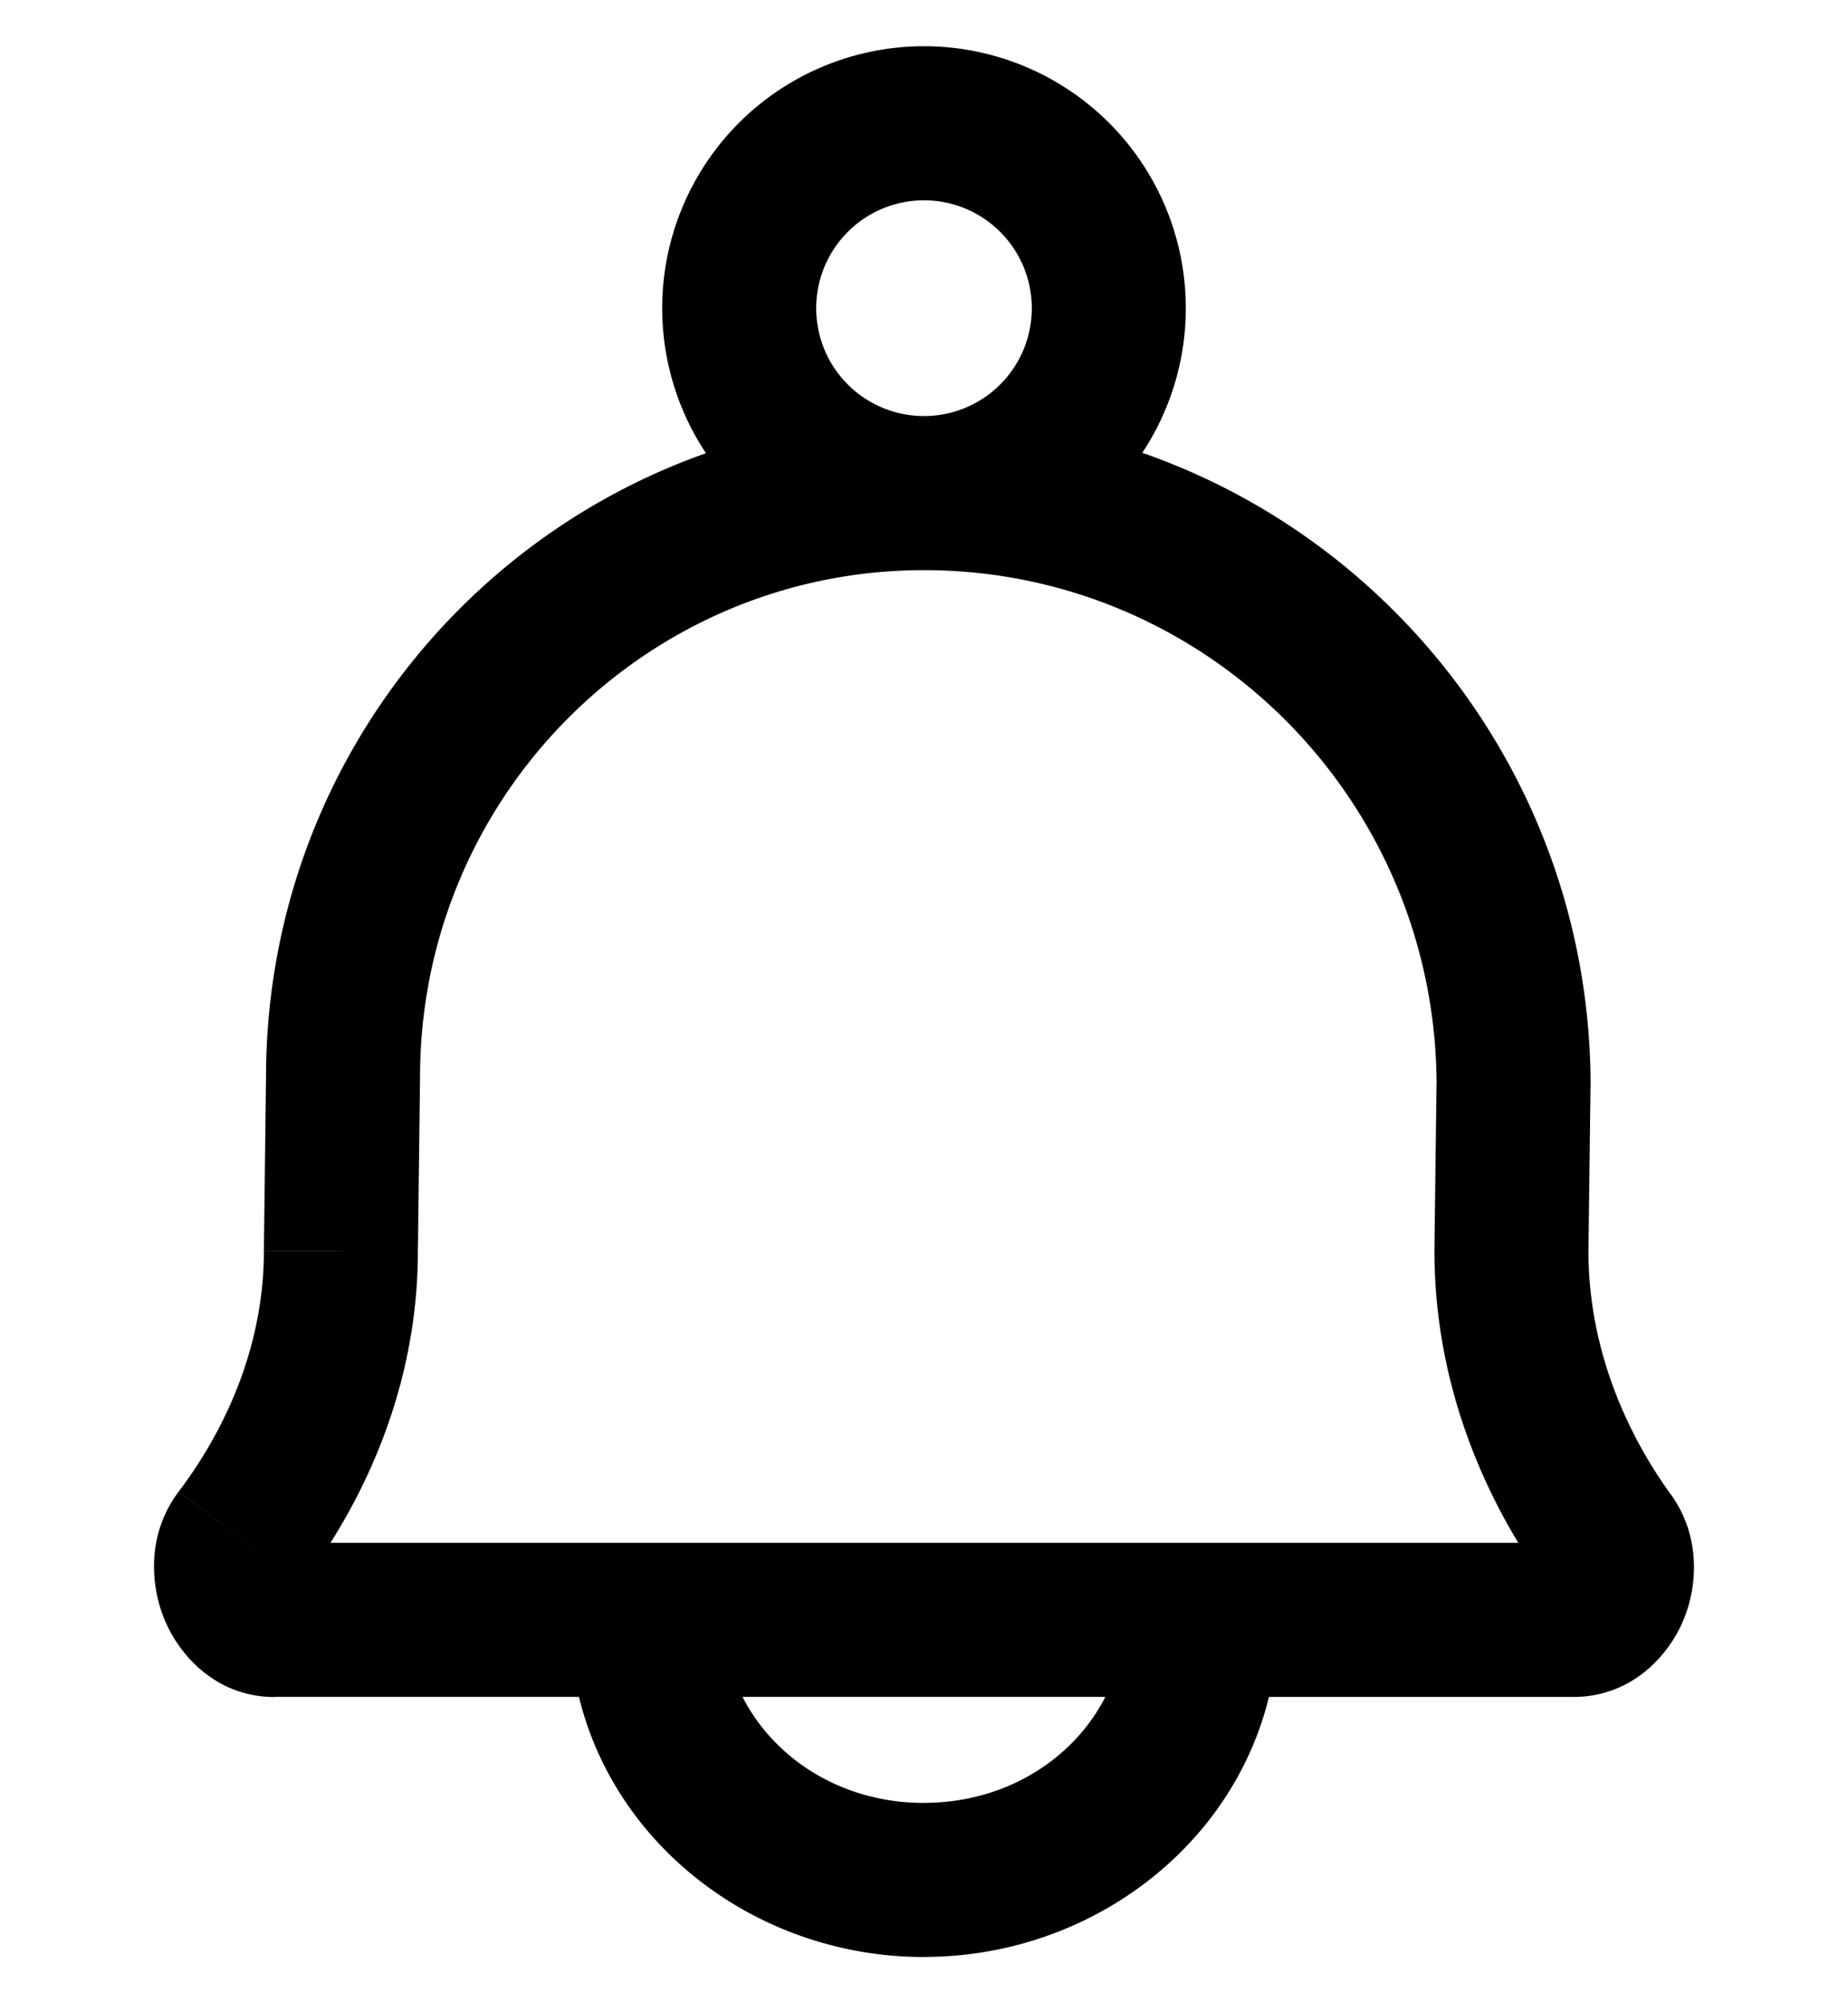 <svg xmlns="http://www.w3.org/2000/svg"  fill="none" viewBox="0 0 24 26">
  <path fill="#000" d="m3.119 19.962-.798-.602.798.602Zm1.308-3.727-1-.012v.012h1Zm.028-2.253 1 .012v-.012h-1Zm16.433 5.999.81-.587-.81.587Zm-1.259-3.746-1-.013v.013h1Zm.028-2.142 1 .013v-.013h-1Zm-15.74 6.473c.754-.998 1.51-2.496 1.51-4.33h-2c0 1.275-.529 2.36-1.106 3.123l1.595 1.207Zm1.51-4.319.028-2.253-2-.025-.028 2.254 2 .024Zm16.27 3.147c-.552-.763-1.068-1.86-1.068-3.159h-2c0 1.833.725 3.333 1.45 4.333l1.619-1.174Zm-1.068-3.146.027-2.142-2-.026-.027 2.142 2 .026Zm.028-2.155C20.657 9.297 16.785 5.4 12 5.4v2c3.672 0 6.657 2.992 6.657 6.693h2Zm-.227 7.932c.76 0 1.237-.535 1.429-.99.192-.452.23-1.1-.161-1.641l-1.62 1.174c-.116-.16-.071-.287-.06-.313.01-.026.12-.23.412-.23v2ZM5.455 13.982C5.455 10.341 8.39 7.4 12 7.4v-2c-4.724 0-8.545 3.847-8.545 8.582h2ZM3.57 20.024a.51.51 0 0 1 .315.108c.063.05.089.099.098.123.01.025.018.057.015.102a.397.397 0 0 1-.083.208L2.321 19.36c-.41.54-.374 1.2-.186 1.656.187.457.664 1.01 1.436 1.01v-2Zm16.859 0H3.571v2H20.43v-2Zm-5.83 1c0 1.252-1.102 2.375-2.6 2.375v2c2.479 0 4.6-1.899 4.6-4.375h-2ZM12 23.4c-1.498 0-2.6-1.123-2.6-2.375h-2c0 2.476 2.121 4.375 4.6 4.375v-2ZM13.4 4A1.4 1.4 0 0 1 12 5.4v2A3.4 3.4 0 0 0 15.4 4h-2ZM12 5.4A1.4 1.4 0 0 1 10.6 4h-2A3.4 3.4 0 0 0 12 7.4v-2ZM10.6 4A1.4 1.4 0 0 1 12 2.6v-2A3.4 3.4 0 0 0 8.6 4h2ZM12 2.6A1.4 1.4 0 0 1 13.4 4h2A3.4 3.4 0 0 0 12 .6v2Z"/>
</svg>
